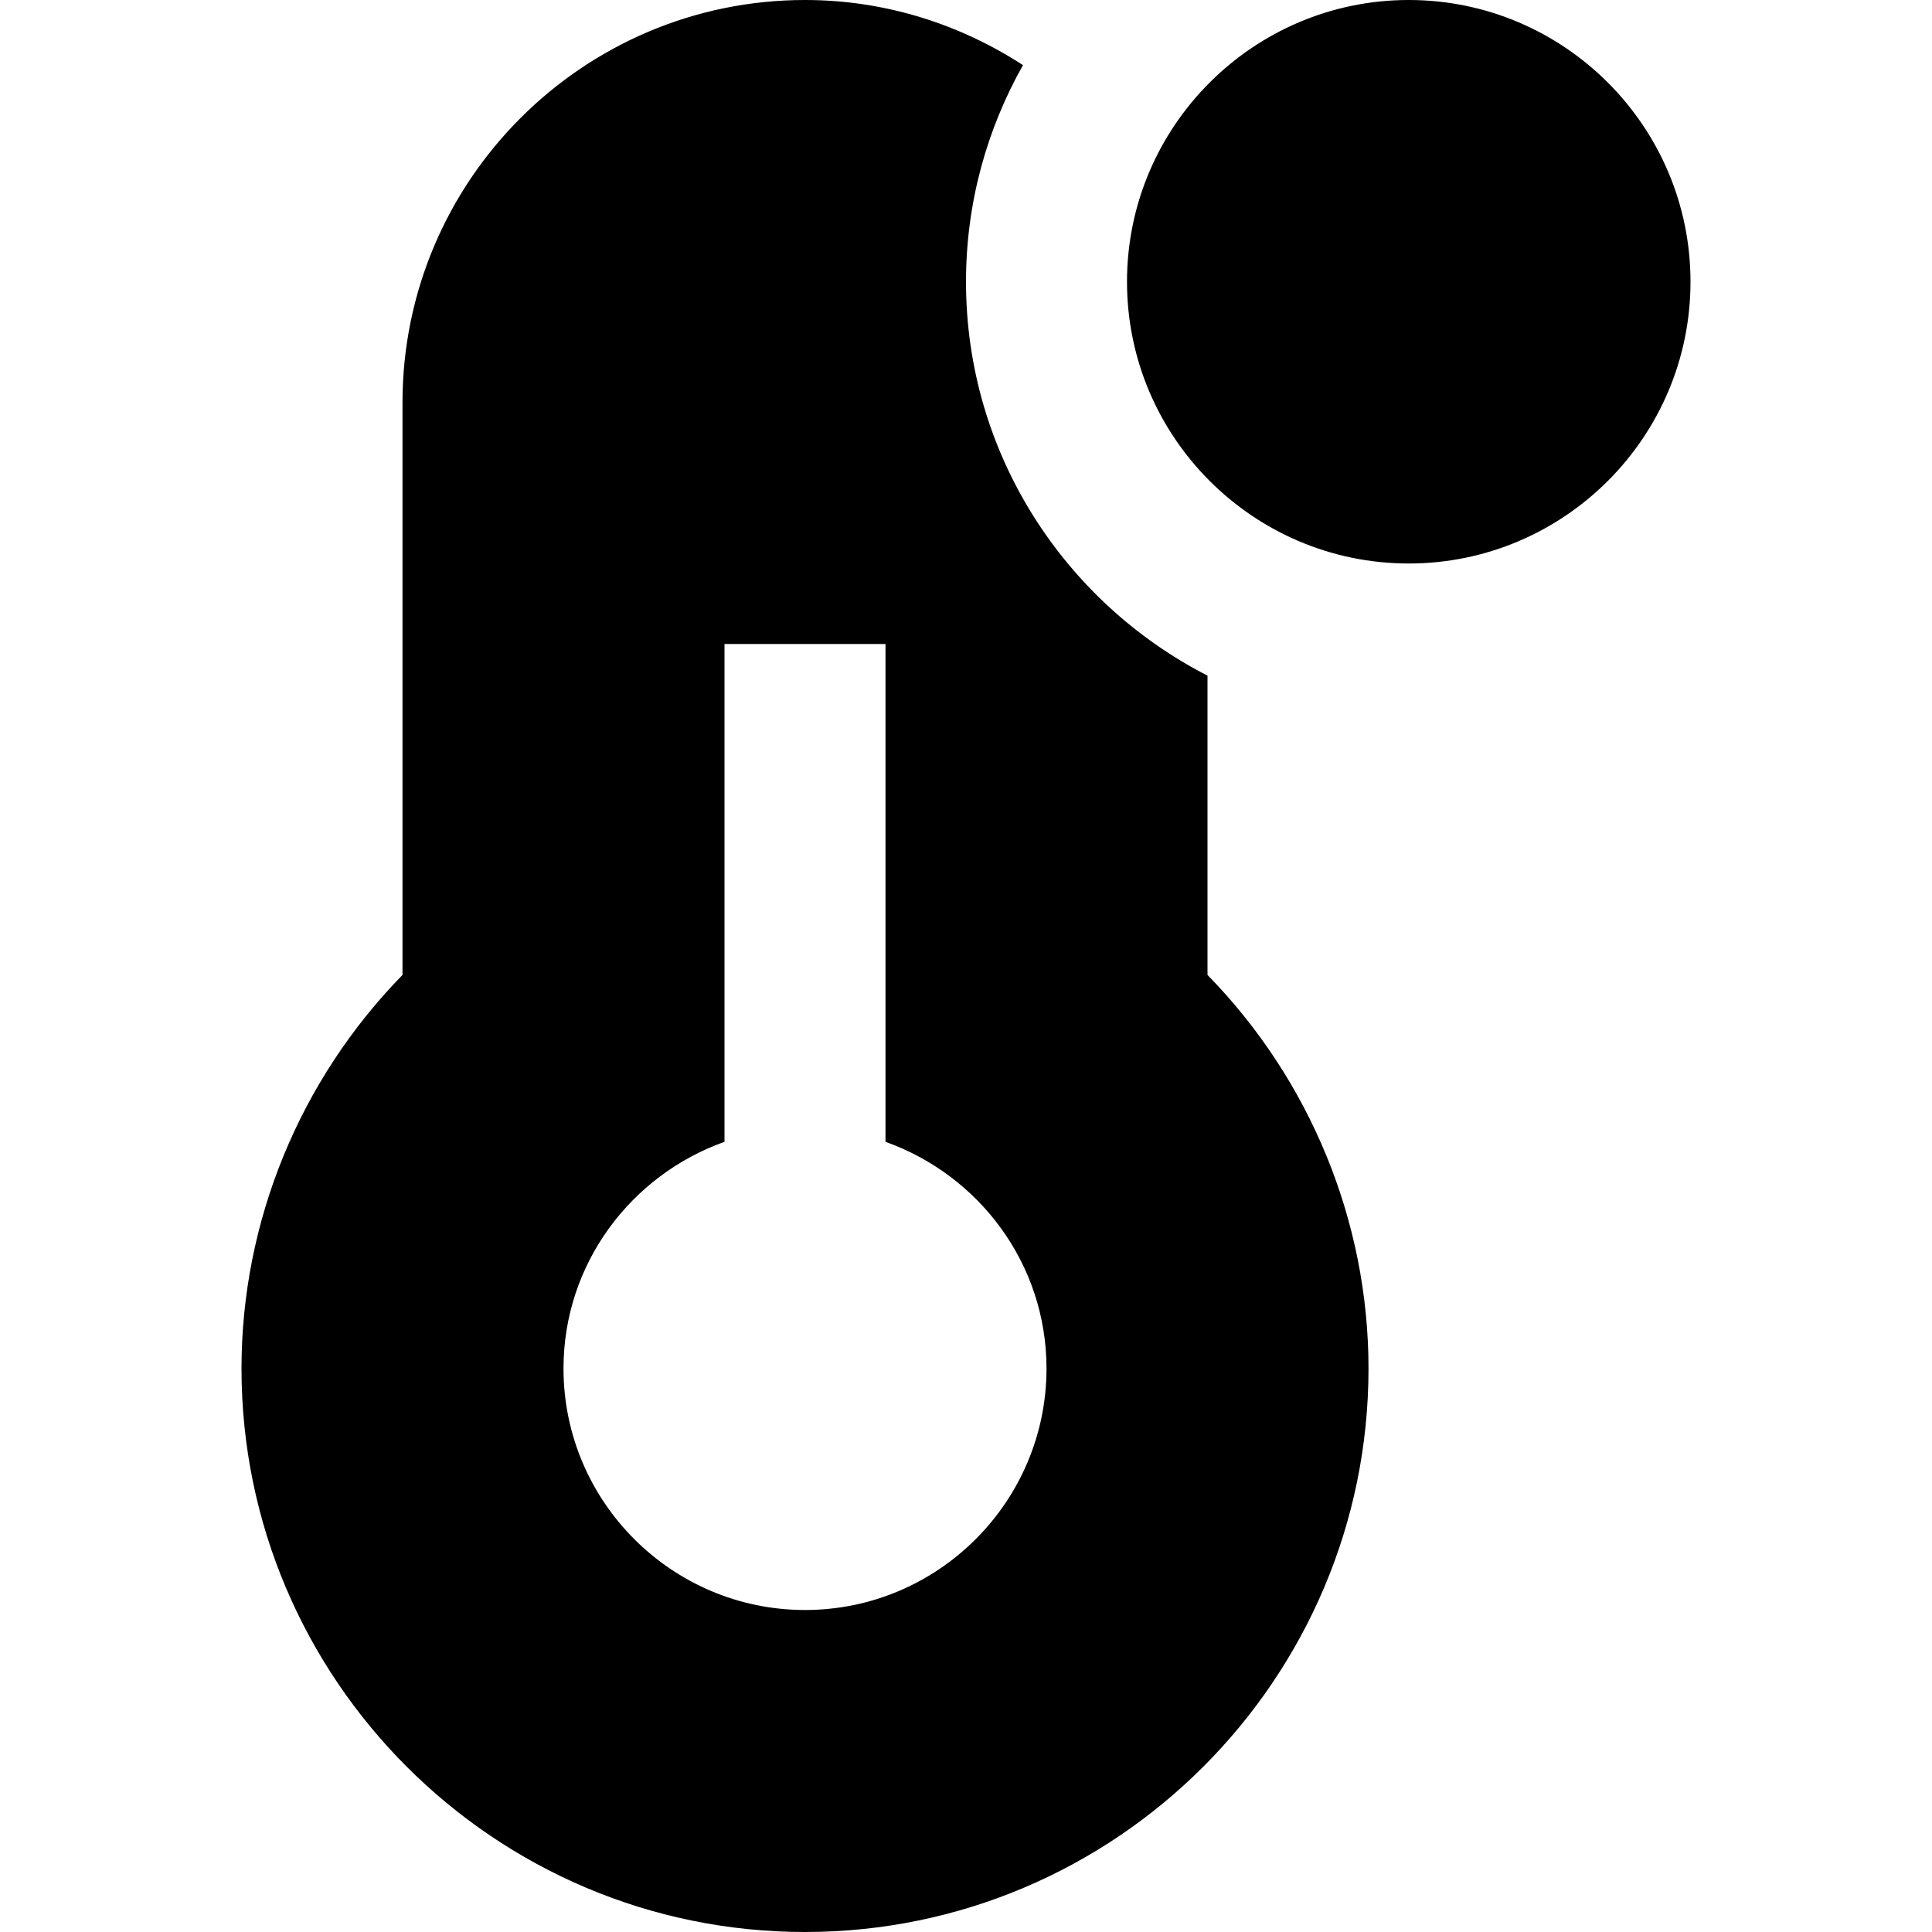 <svg id="Layer_1" viewBox="0 0 24 24" xmlns="http://www.w3.org/2000/svg" data-name="Layer 1"><path d="m15 8.393c-1.778-.912-3-2.761-3-4.893 0-.978.259-1.895.708-2.691-.782-.507-1.709-.809-2.708-.809-2.757 0-5 2.243-5 5v7.111c-1.276 1.305-2 3.062-2 4.889 0 3.859 3.141 7 7 7s7-3.141 7-7c0-1.826-.724-3.584-2-4.889zm-5 11.607c-1.654 0-3-1.346-3-3 0-1.302.839-2.402 2-2.816v-6.184h2v6.184c1.161.414 2 1.514 2 2.816 0 1.654-1.346 3-3 3zm7.5-13c1.93 0 3.5-1.57 3.5-3.5s-1.57-3.5-3.5-3.5-3.5 1.57-3.5 3.5 1.57 3.5 3.5 3.5z"/></svg>